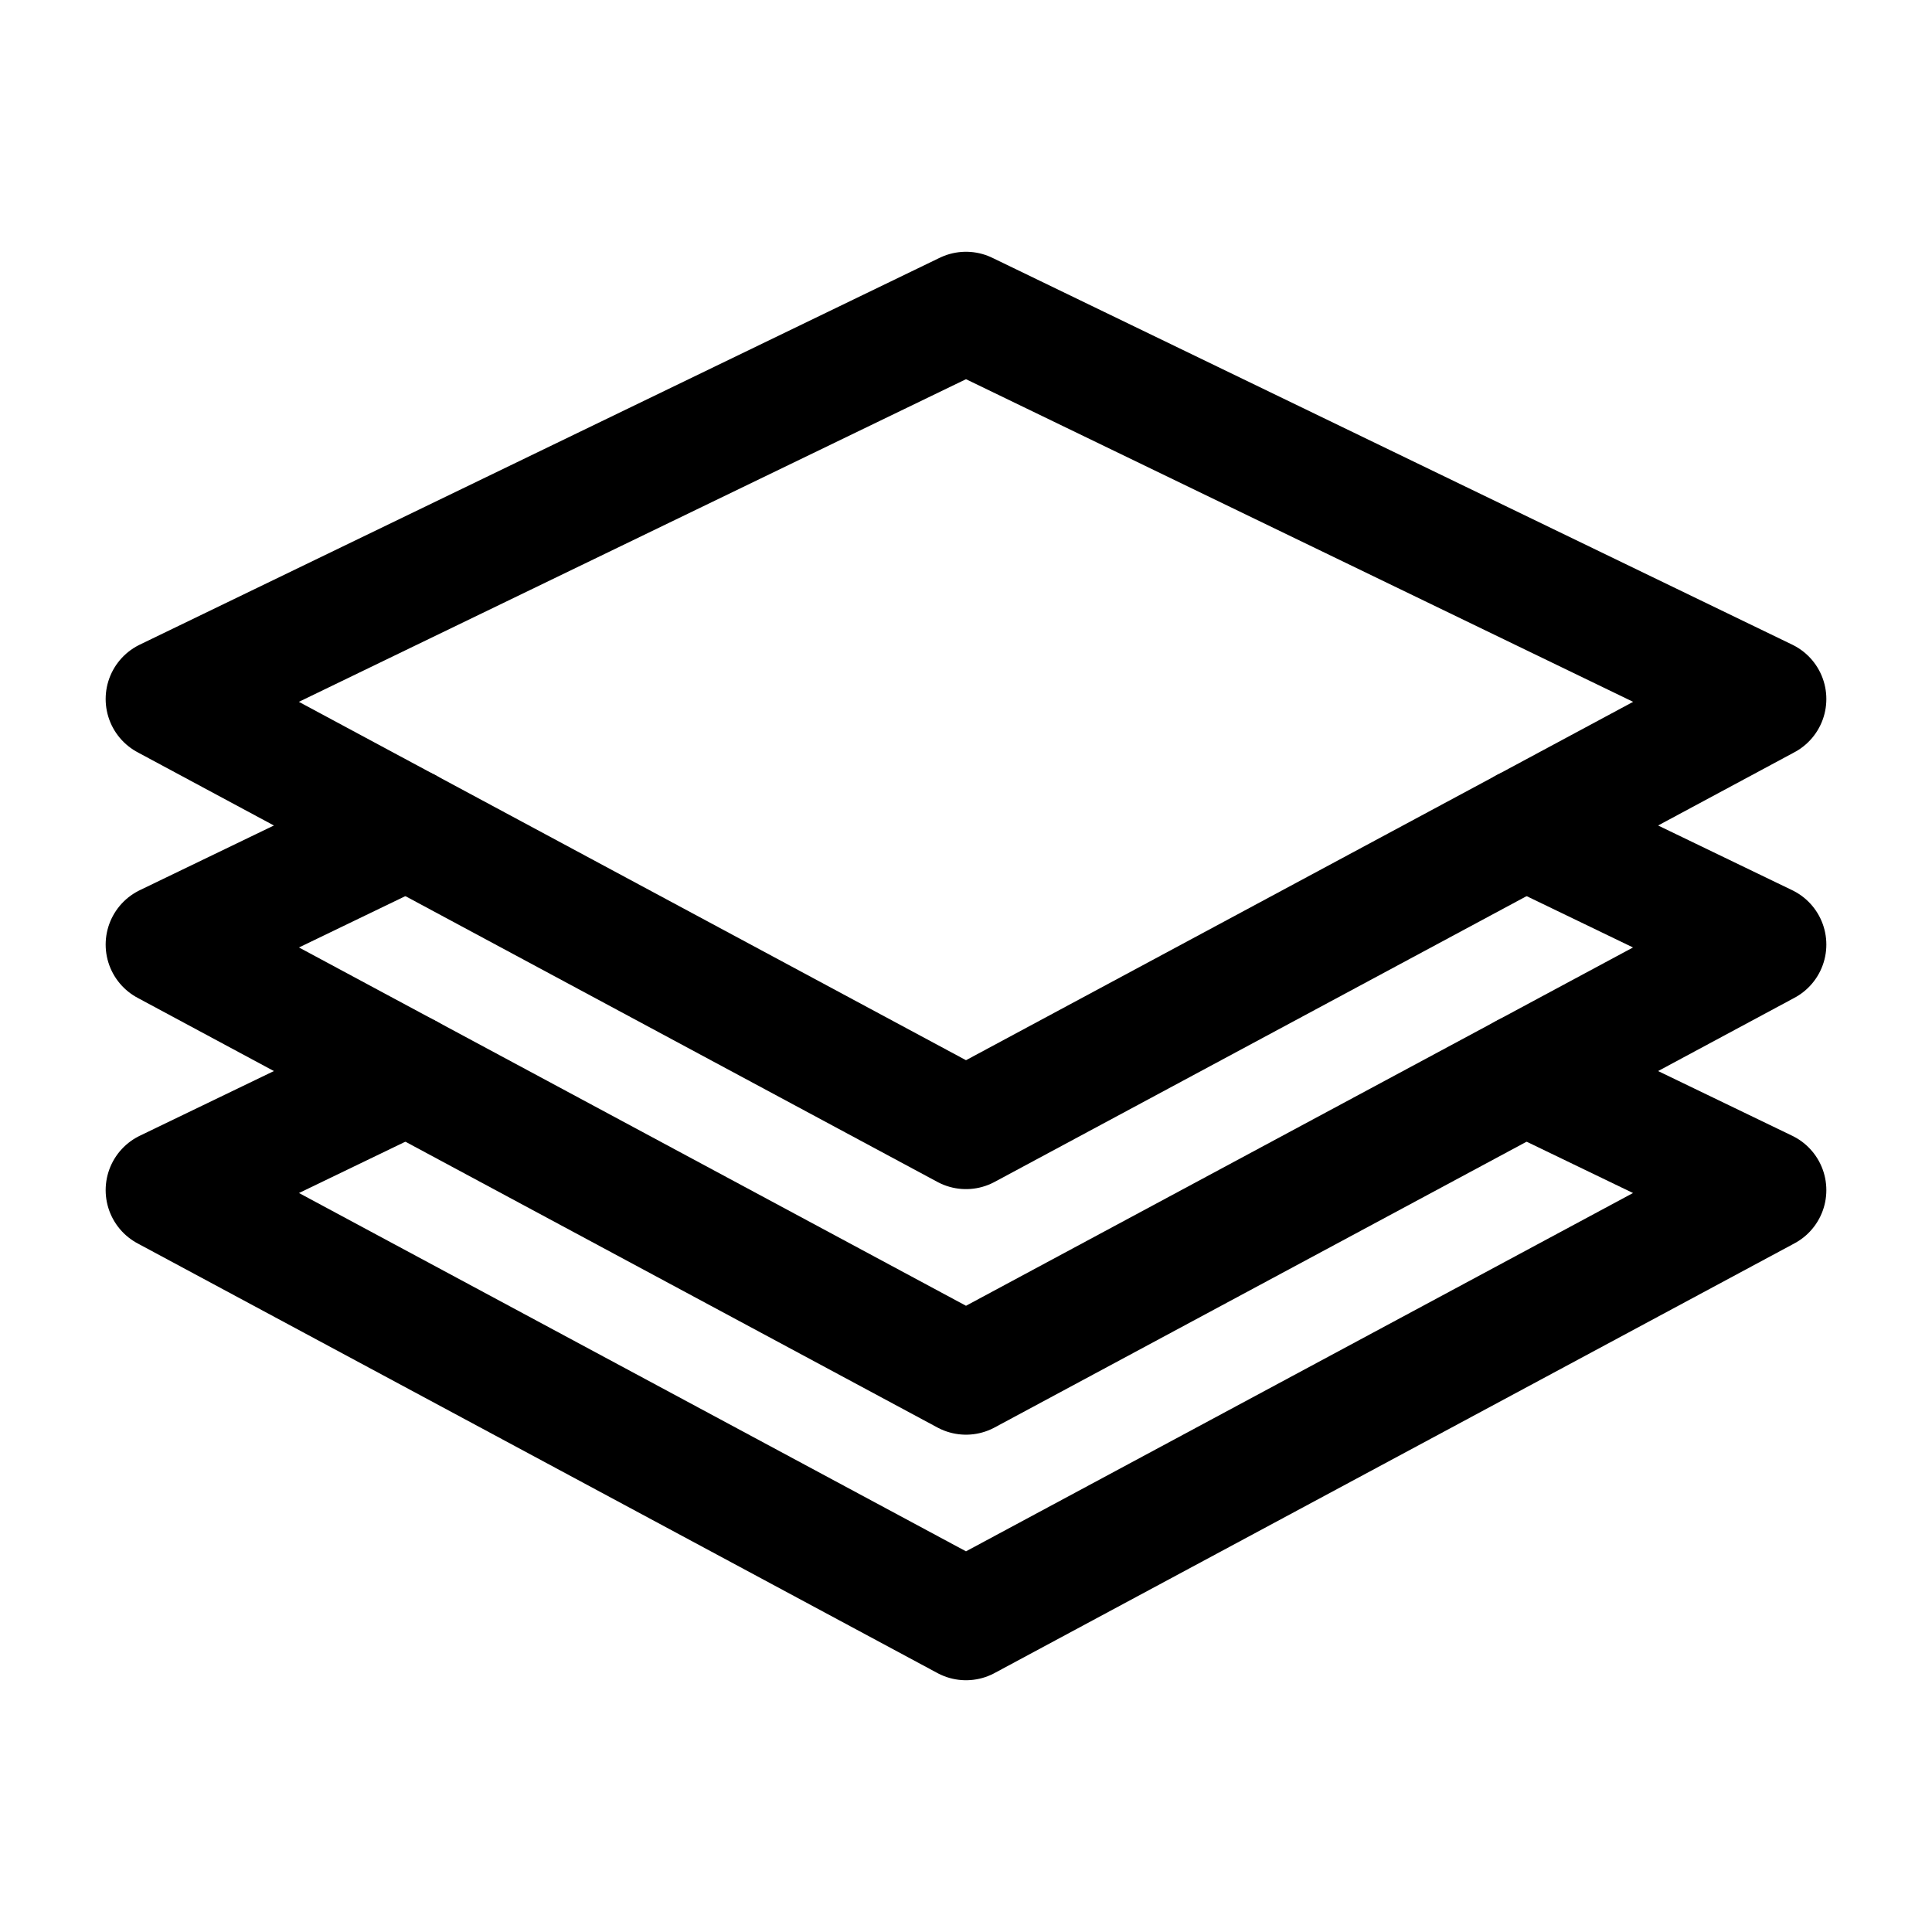 <svg
    xmlns="http://www.w3.org/2000/svg"
    viewBox="0 0 192 192"
    id="vector">
    <path
        id="path"
        d="M 96 31.02 L 16.5 69.467 L 96 112.173 L 175.5 69.467 Z"
        fill="none"
        stroke="#000000"
        stroke-width="12"
        stroke-linecap="round"
        stroke-linejoin="round"/>
    <path
        id="path_1"
        d="M 40.431 82.324 L 16.5 93.871 L 96 136.577 L 175.5 93.871 L 151.569 82.324"
        fill="none"
        stroke="#000000"
        stroke-width="12"
        stroke-linecap="round"
        stroke-linejoin="round"/>
    <path
        id="path_2"
        d="M 40.431 106.728 L 16.5 118.274 L 96 160.98 L 175.5 118.274 L 151.569 106.728"
        fill="none"
        stroke="#000000"
        stroke-width="12"
        stroke-linecap="round"
        stroke-linejoin="round"/>
</svg>
